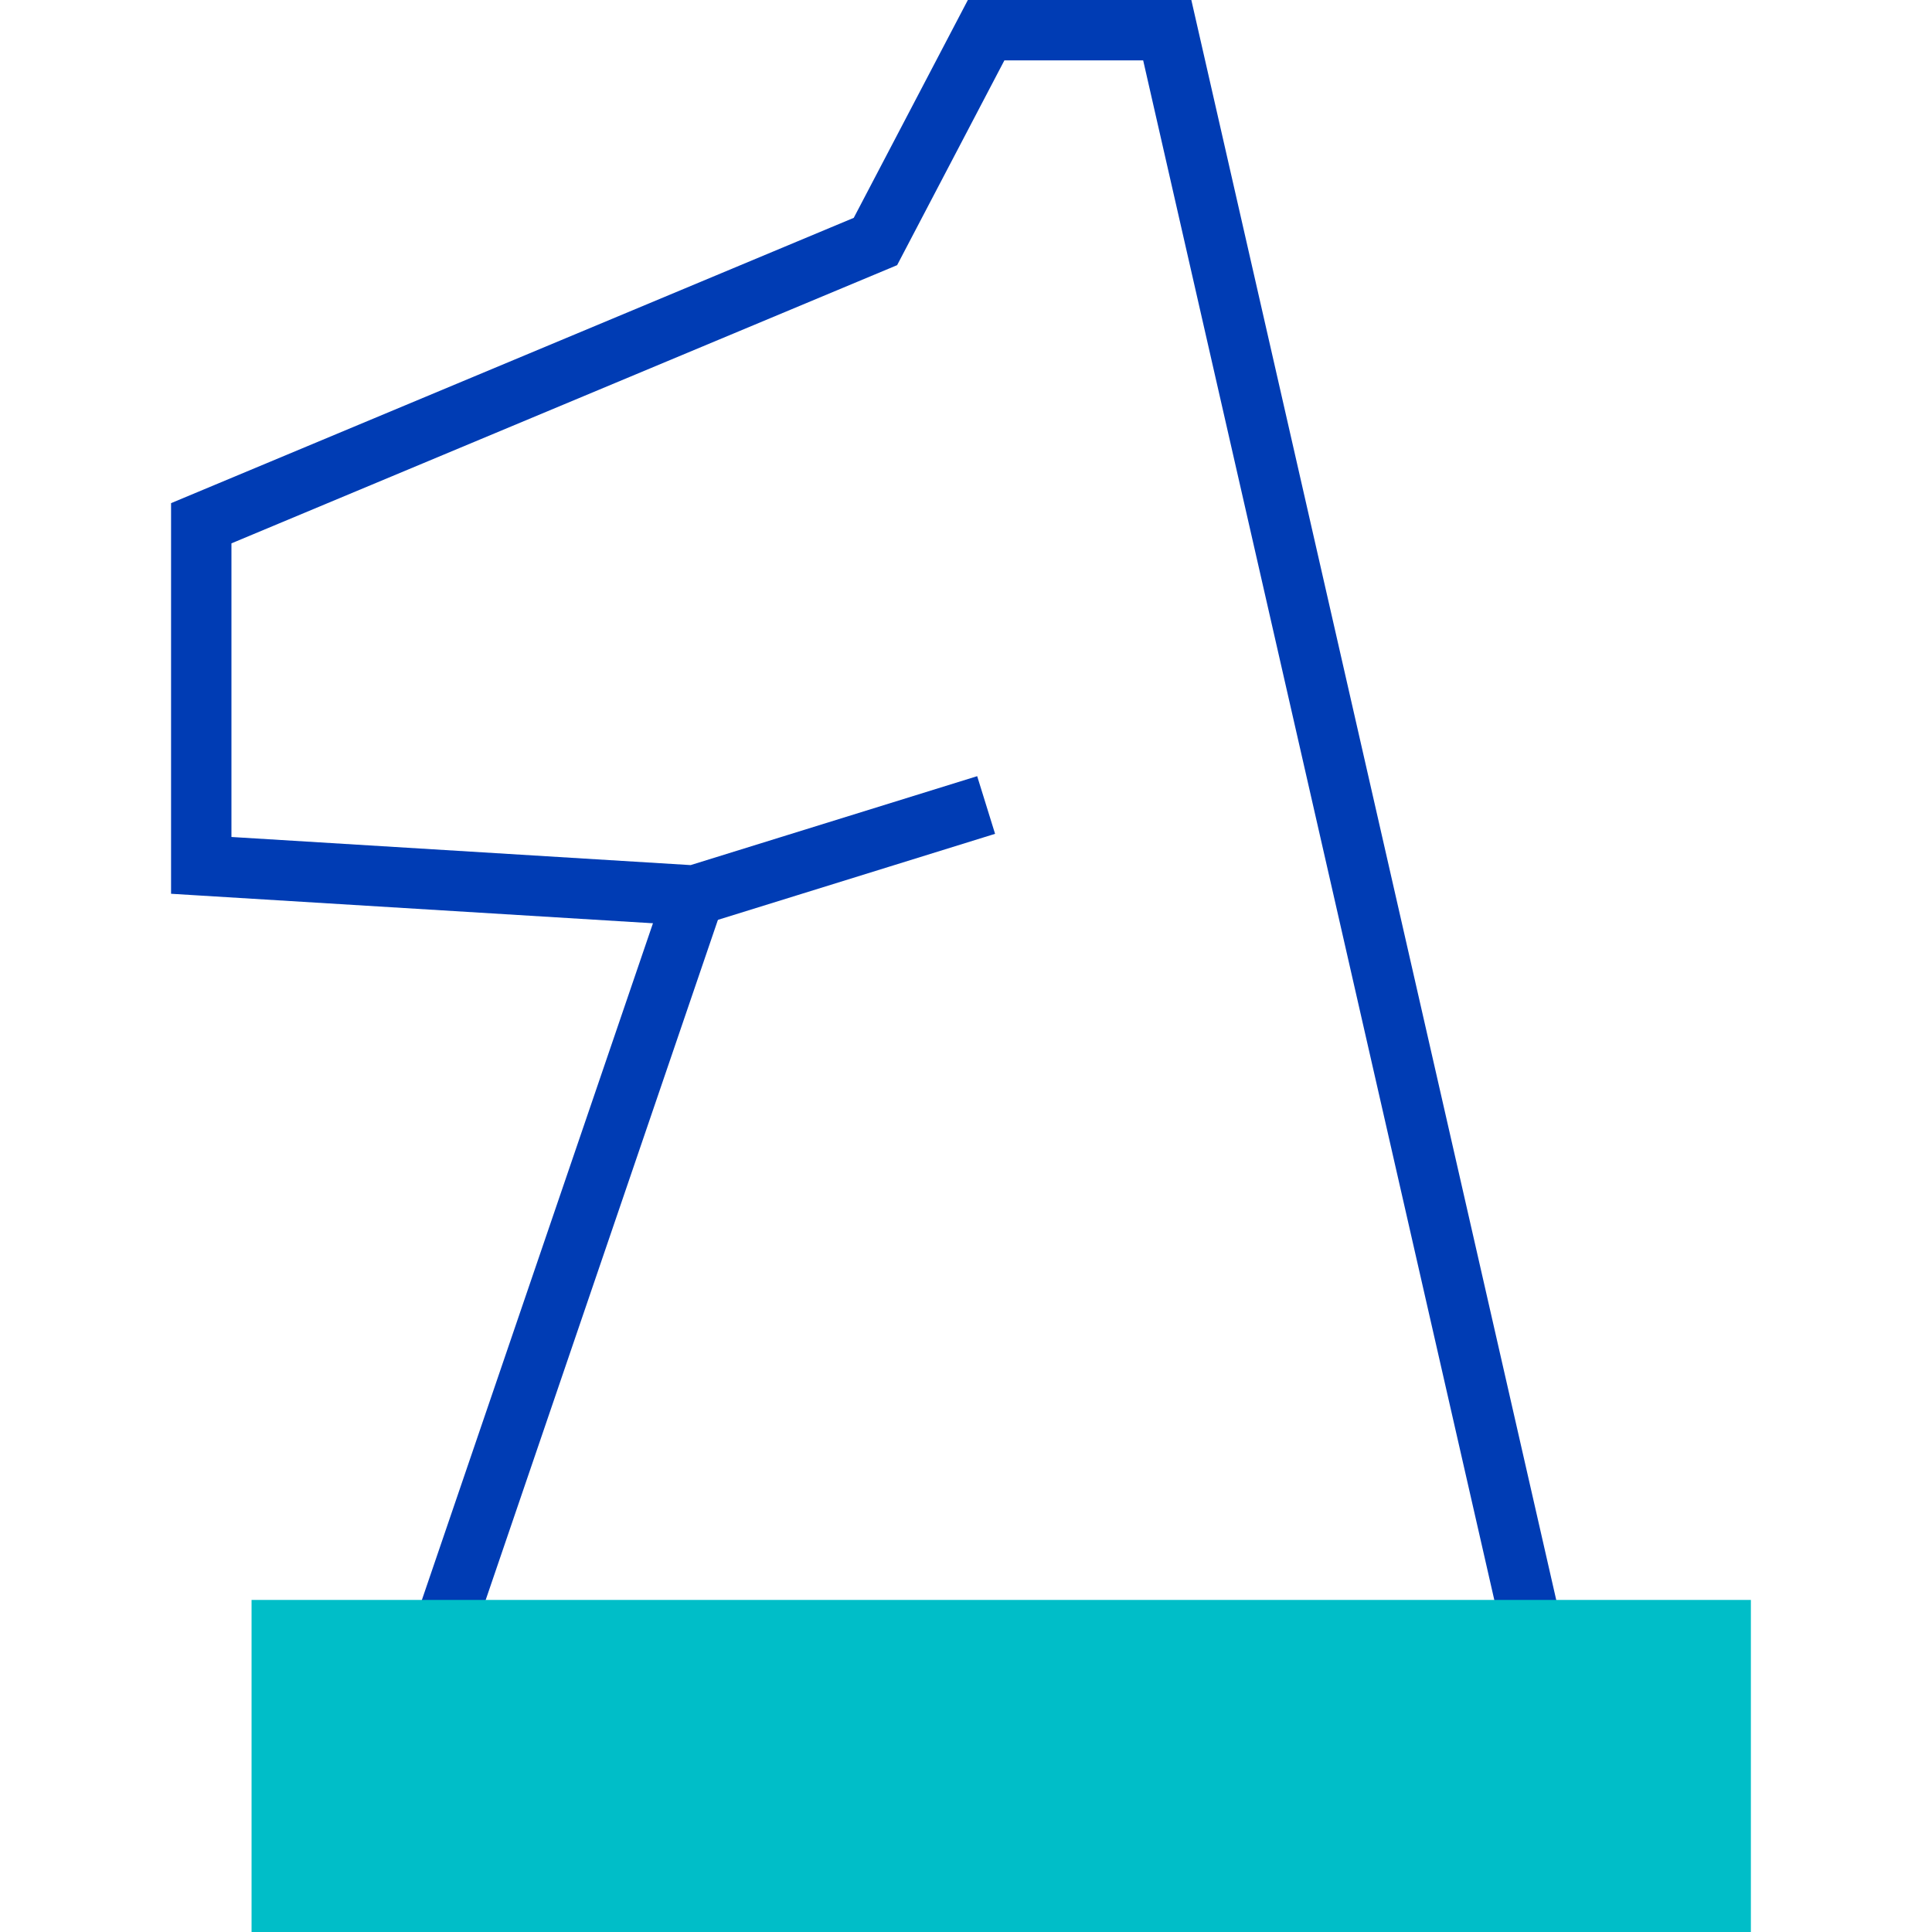 <svg id="strategie-pikto" xmlns="http://www.w3.org/2000/svg" width="48" height="48" viewBox="0 0 48 48">
  <title>strategie-pikto-linie</title>
  <g>
    <polyline points="38.75 43.5 29 0.75 24.5 0.75 21.75 6 5 13 5 21.5 17.25 22.25 24.5 20" fill="none" stroke="#003cb4" stroke-miterlimit="10" stroke-width="1.5"/>
    <line x1="17.25" y1="22.25" x2="10.25" y2="42.75" fill="none" stroke="#003cb4" stroke-miterlimit="10" stroke-width="1.5"/>
  </g>
  <rect x="7" y="40.5" width="35.75" height="6.75" fill="#00bec8" stroke="#00bec8" stroke-miterlimit="10" stroke-width="1.5"/>
</svg>
